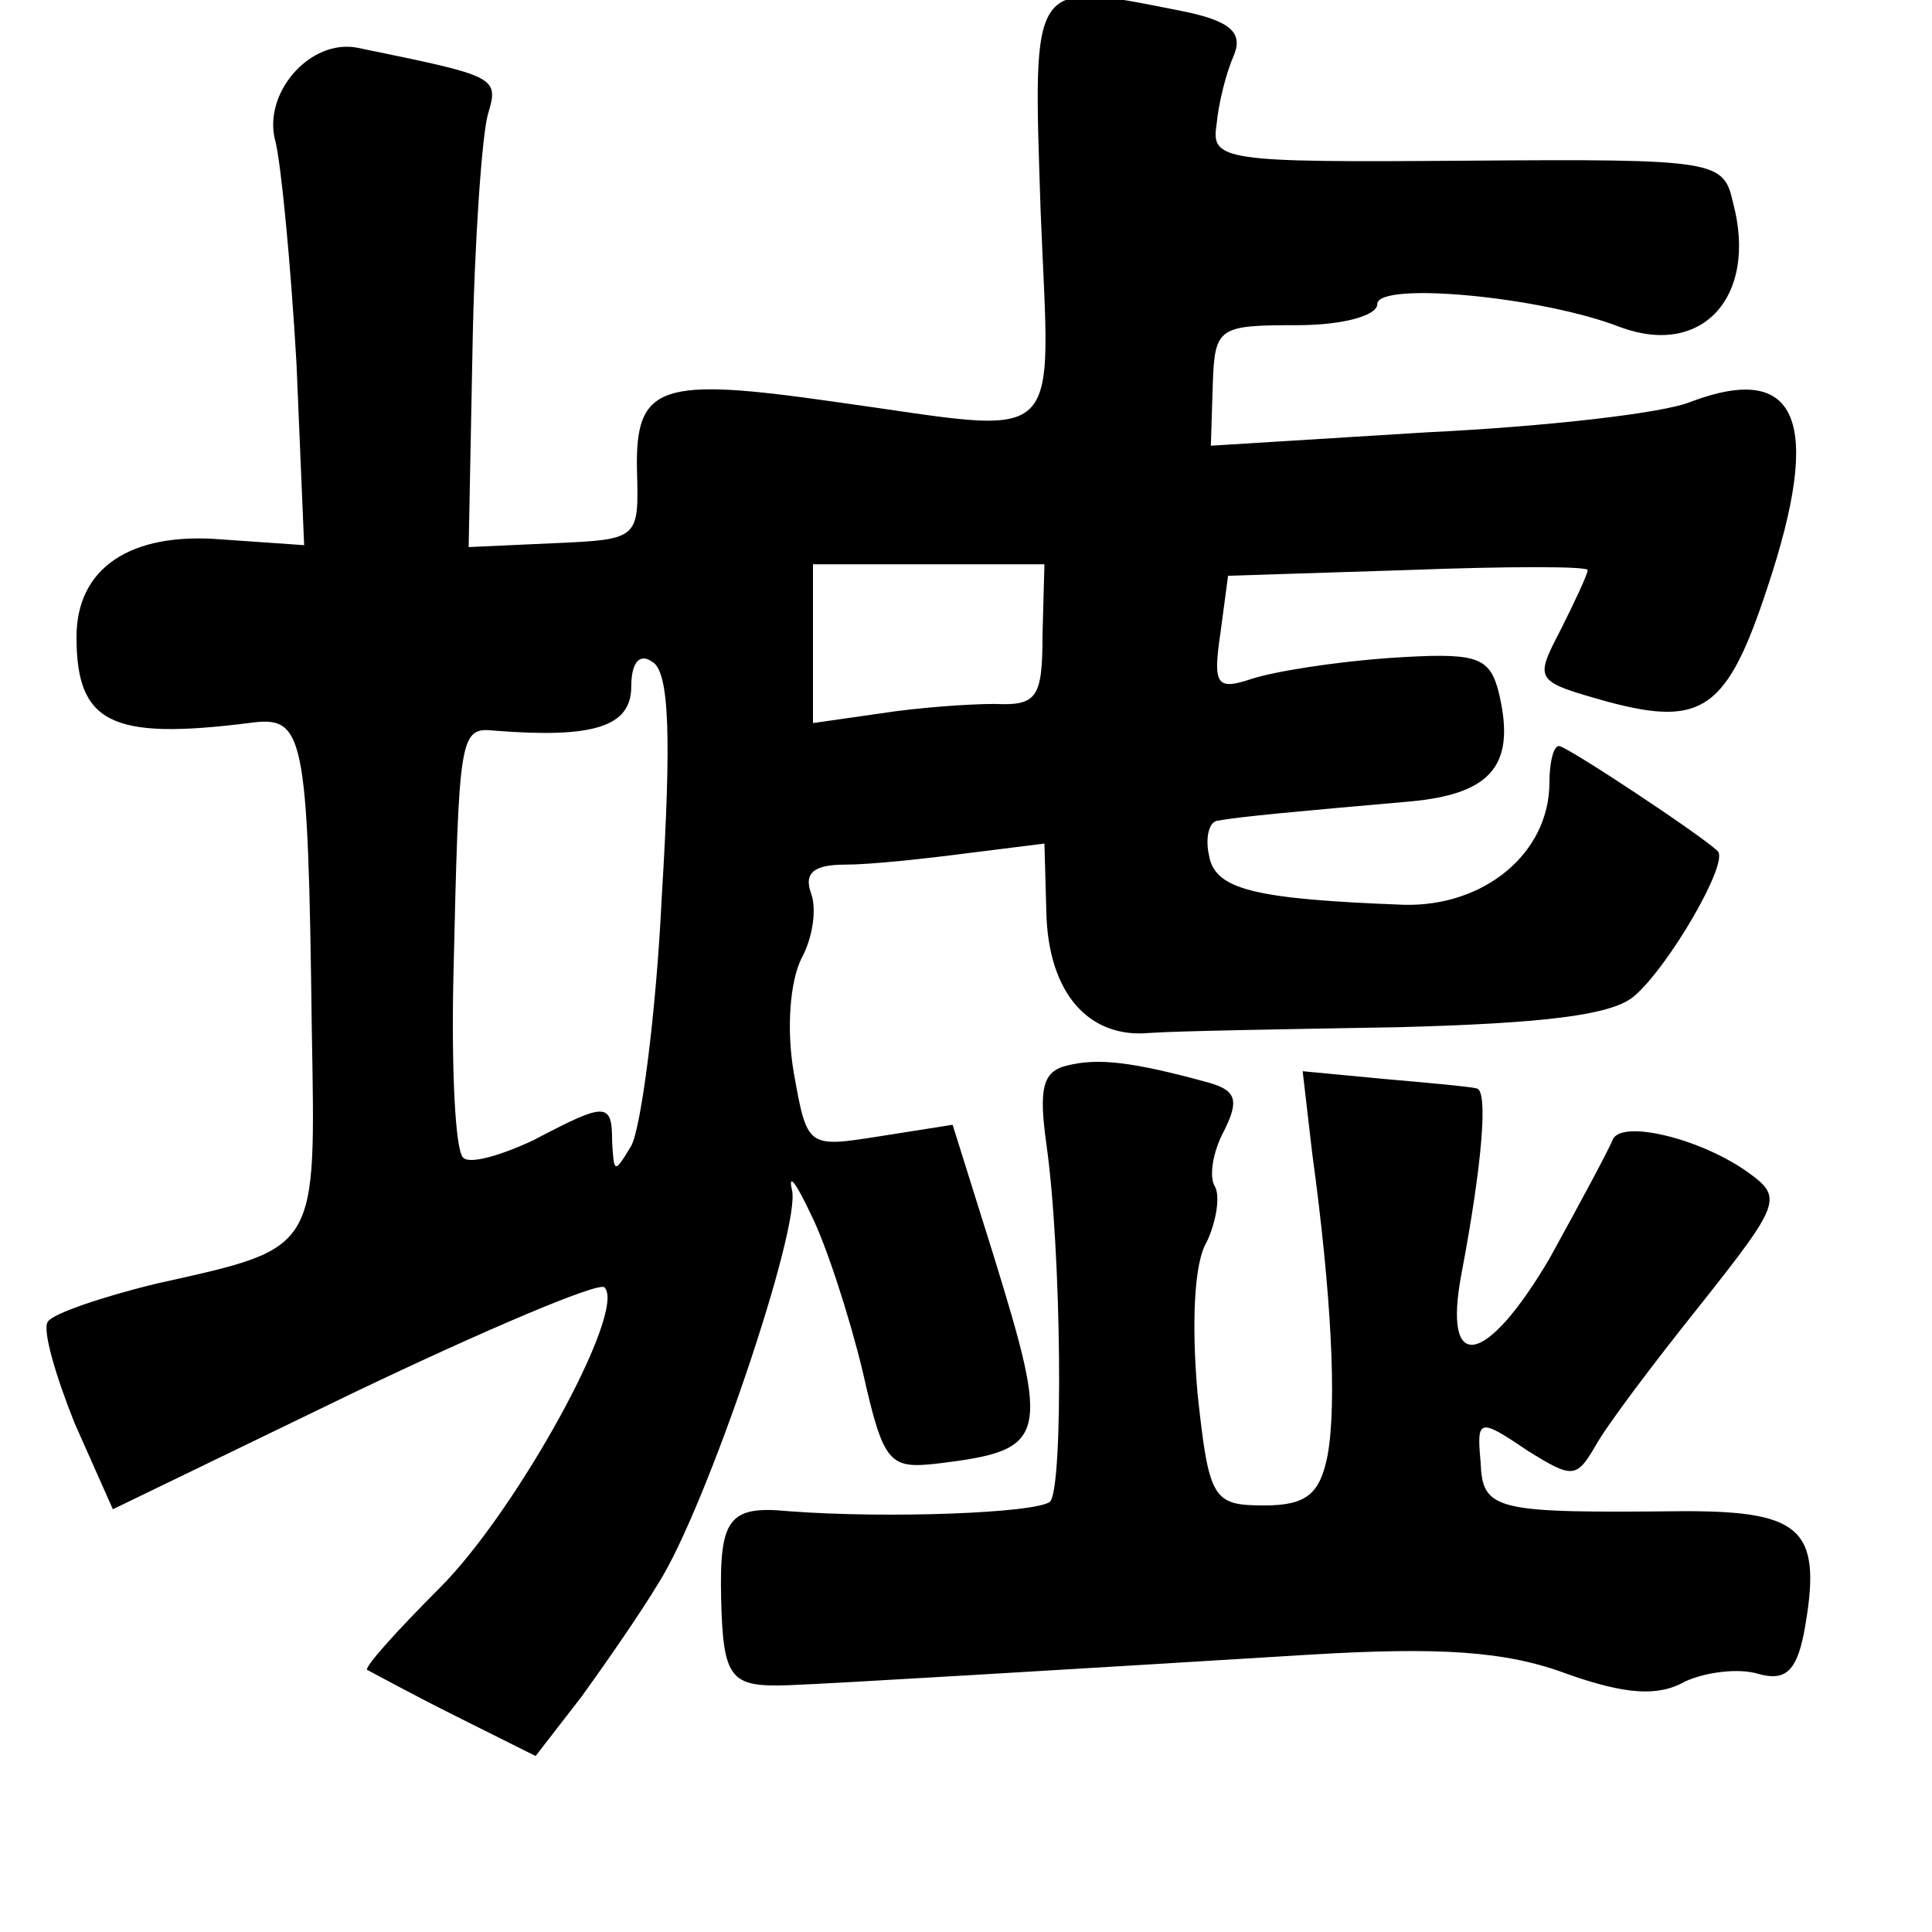 <?xml version="1.0" standalone="no"?>
<!DOCTYPE svg PUBLIC "-//W3C//DTD SVG 20010904//EN"
 "http://www.w3.org/TR/2001/REC-SVG-20010904/DTD/svg10.dtd">
<svg version="1.0" xmlns="http://www.w3.org/2000/svg"
 width="101pt" height="101pt" viewBox="0 0 101 101"
 preserveAspectRatio="xMidYMid meet">
<g transform="translate(0,101) scale(0.1,-0.1)"
fill="#000000" stroke="none">
<path d="M544 900 c5 -127 15 -117 -108 -100 -91 13 -104 9 -103 -36 1 -36 1
-36 -44 -38 l-44 -2 2 103 c1 57 5 112 8 123 6 20 5 20 -68 35 -25 5 -50 -24
-43 -49 3 -12 8 -64 11 -116 l4 -95 -43 3 c-48 4 -76 -15 -76 -51 0 -45 18
-54 90 -45 29 4 31 -3 33 -160 2 -117 4 -114 -81 -133 -29 -7 -55 -16 -57 -20
-3 -4 4 -28 14 -53 l20 -45 126 61 c69 33 128 58 131 55 12 -12 -46 -117 -86
-157 -23 -23 -40 -42 -38 -43 2 -1 22 -12 46 -24 l42 -21 24 31 c13 18 31 44
40 59 25 39 75 187 70 206 -2 9 2 4 10 -13 8 -16 20 -53 27 -82 11 -49 14 -51
40 -48 57 7 58 13 28 110 l-21 67 -38 -6 c-38 -6 -38 -6 -45 33 -4 23 -2 48 4
60 6 11 8 26 5 34 -4 11 2 15 18 15 13 0 41 3 64 6 l40 5 1 -36 c1 -42 22 -66
54 -63 13 1 72 2 130 3 74 2 111 6 123 16 18 15 50 70 44 76 -8 8 -79 55 -83
55 -3 0 -5 -9 -5 -19 0 -37 -34 -65 -76 -64 -79 3 -99 8 -102 26 -2 9 0 18 5
18 10 2 43 5 100 10 44 4 56 20 46 59 -5 17 -12 19 -57 16 -28 -2 -60 -7 -72
-11 -18 -6 -20 -3 -16 24 l4 30 94 3 c52 2 94 2 94 0 0 -2 -6 -15 -14 -31 -14
-27 -14 -27 25 -38 49 -13 62 -4 83 60 29 87 16 118 -40 97 -14 -6 -76 -13
-138 -16 l-113 -7 1 32 c1 30 3 31 44 31 24 0 42 5 42 11 0 12 86 4 127 -12
43 -16 72 16 59 65 -5 22 -8 23 -139 22 -128 -1 -134 0 -131 19 1 11 5 27 9
36 5 12 -2 18 -26 23 -81 16 -79 19 -75 -104z m1 -222 c0 -33 -3 -37 -25 -36
-14 0 -41 -2 -60 -5 l-35 -5 0 41 0 42 60 0 61 0 -1 -37z m-199 -136 c-3 -63
-11 -122 -16 -131 -9 -15 -9 -14 -10 2 0 21 -3 21 -41 1 -17 -8 -34 -13 -37
-9 -4 4 -6 46 -5 93 3 129 3 132 22 130 51 -4 71 2 71 23 0 12 4 18 11 13 9
-5 10 -40 5 -122z"/>
<path d="M558 453 c-13 -3 -15 -12 -11 -41 8 -56 9 -179 2 -187 -7 -6 -85 -9
-137 -5 -31 3 -36 -4 -35 -46 1 -42 5 -46 35 -45 26 1 142 8 273 16 67 4 102
2 134 -10 31 -11 48 -12 62 -4 11 5 28 7 38 4 14 -4 20 1 24 21 10 54 0 64
-62 64 -100 -1 -106 0 -107 26 -2 22 -1 23 24 6 24 -15 26 -15 36 2 6 11 31
44 55 74 42 53 43 56 25 69 -25 18 -67 28 -71 17 -2 -5 -17 -33 -33 -62 -33
-56 -56 -61 -46 -8 11 58 14 96 8 97 -4 1 -26 3 -49 5 l-42 4 5 -43 c10 -73
13 -131 8 -158 -4 -20 -11 -26 -33 -26 -27 0 -29 3 -35 59 -3 35 -2 68 5 79 5
11 7 24 4 29 -3 5 -1 18 5 29 8 16 6 21 -8 25 -40 11 -58 13 -74 9z"/>
</g>
</svg>
